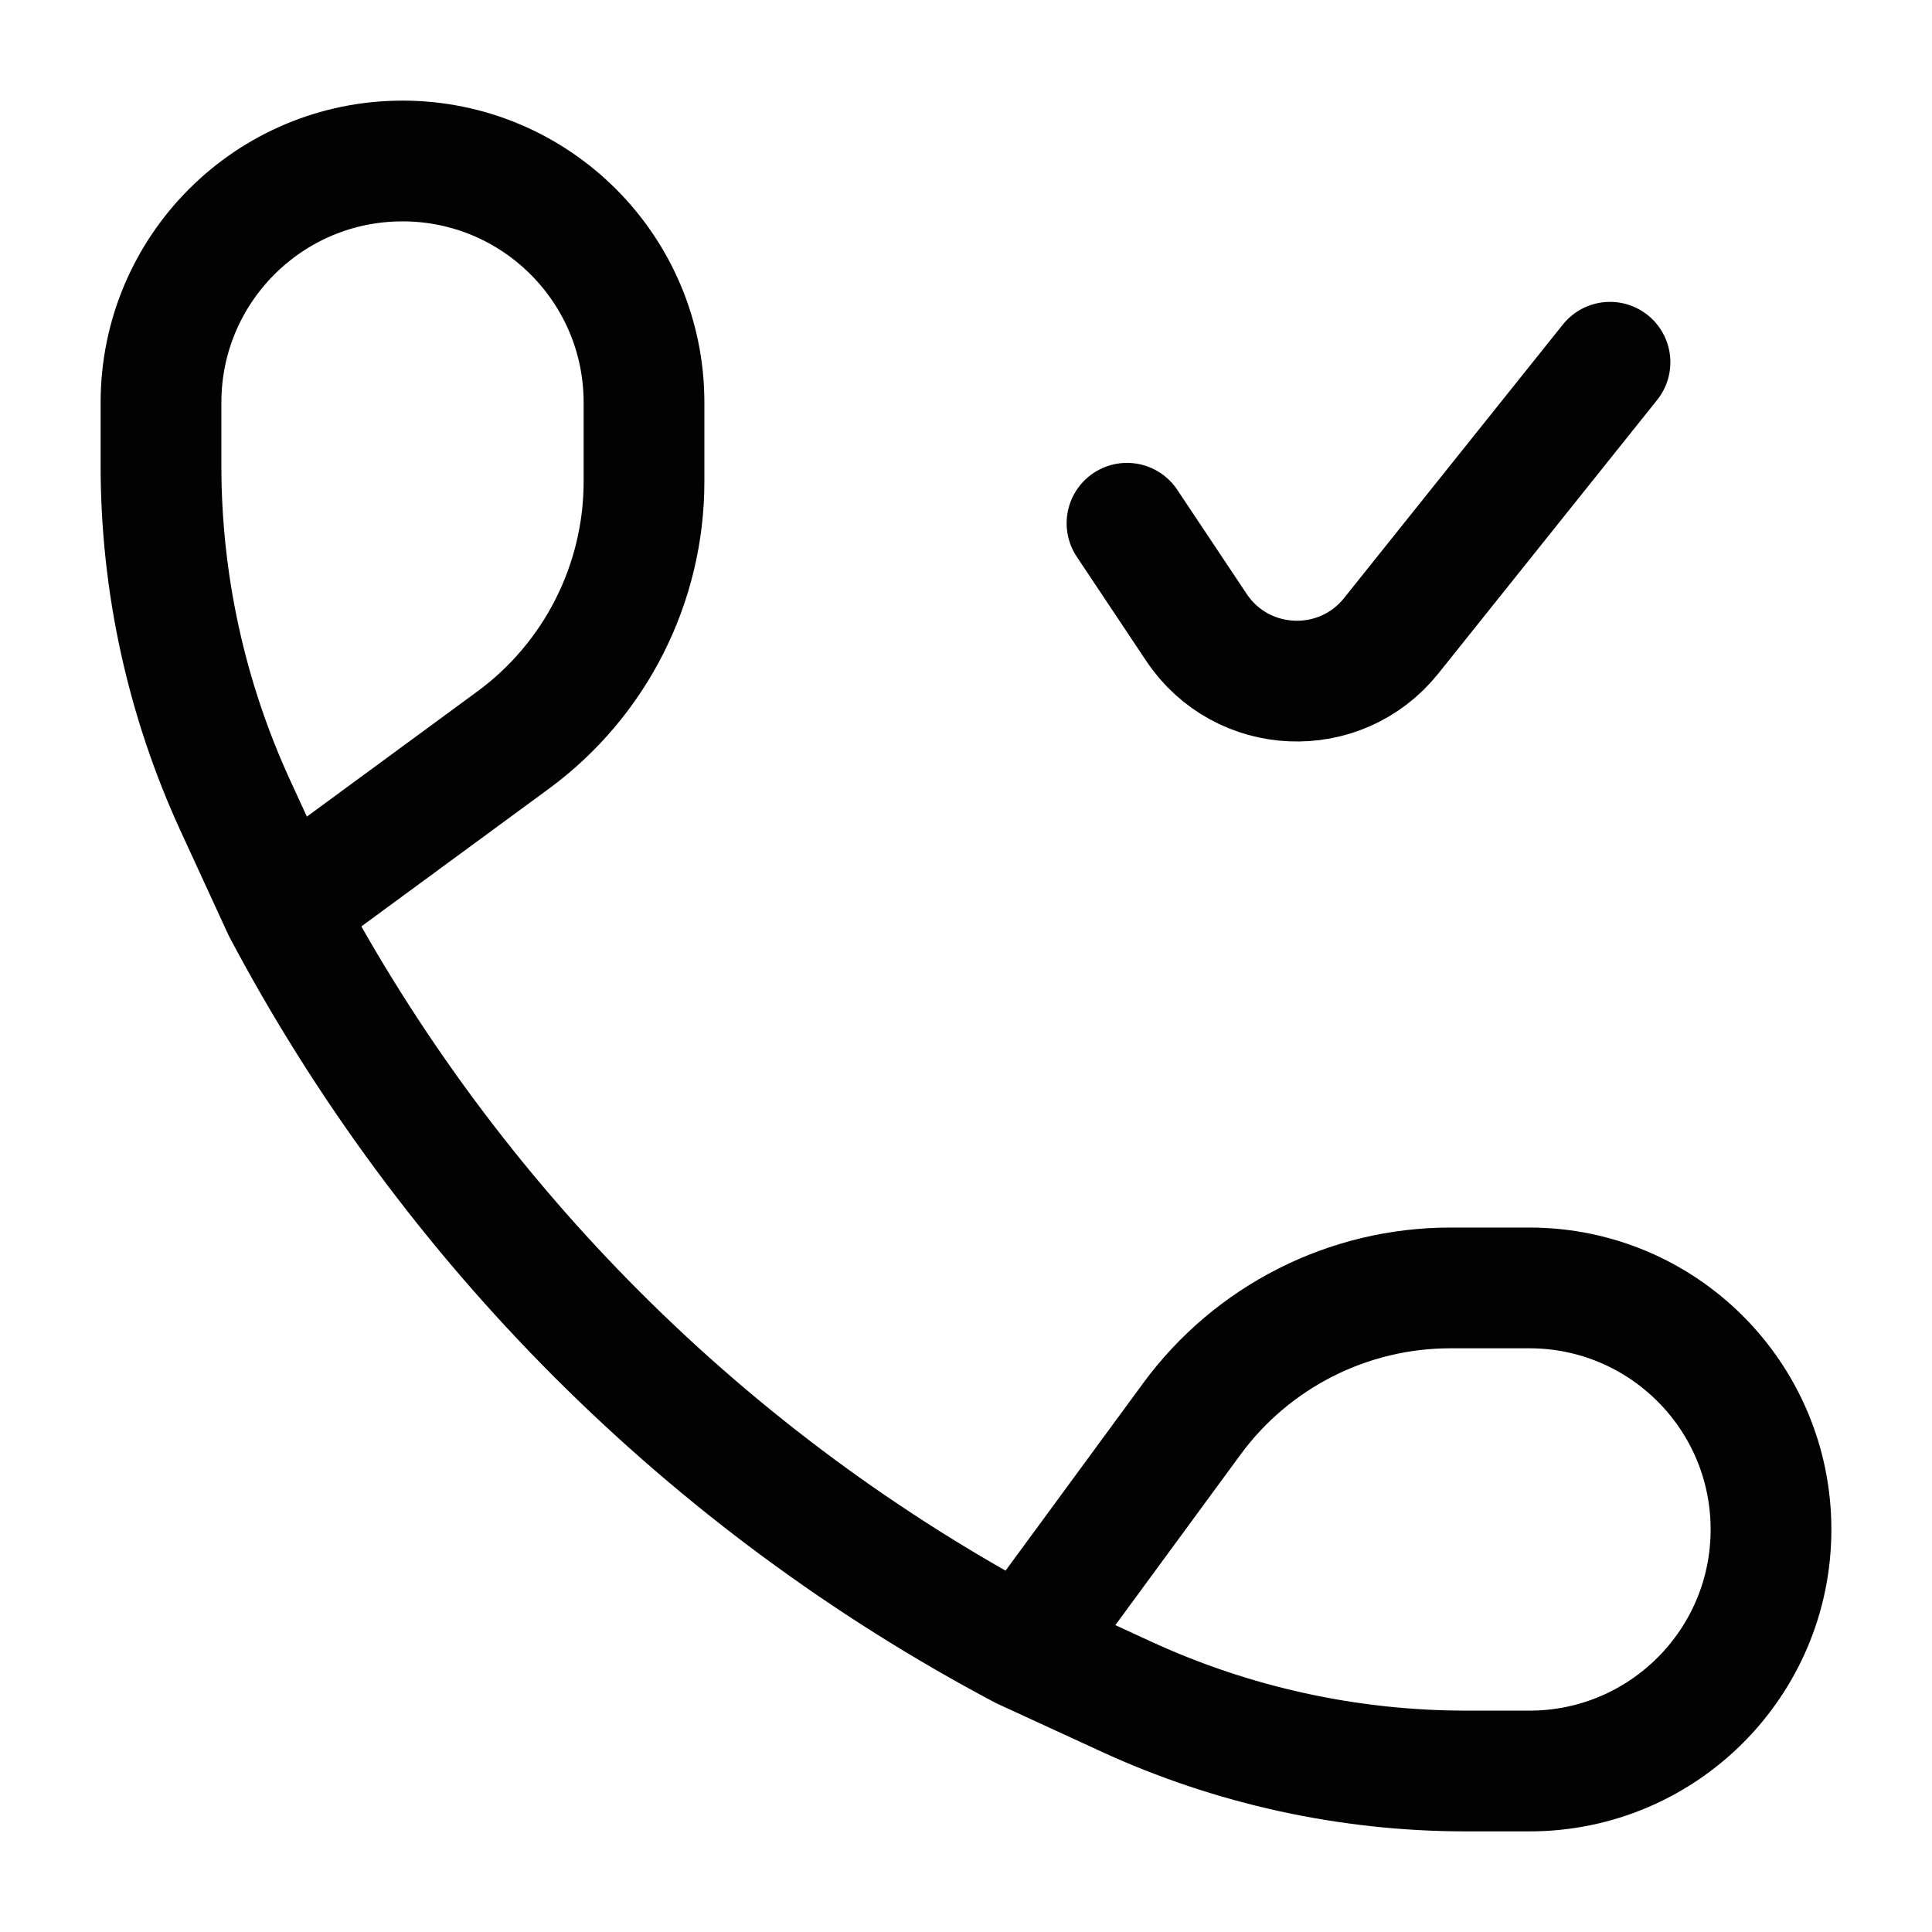 <svg width="24" height="24" viewBox="0 0 24 24" fill="none" xmlns="http://www.w3.org/2000/svg">
<path d="M3.515 11.293L2.924 10.008C2.315 8.684 2 7.245 2 5.788V5C2 3.343 3.343 2 5 2C6.657 2 8 3.343 8 5V5.983C8 7.25 7.396 8.442 6.375 9.193L3.515 11.293ZM3.515 11.293C5.589 15.209 8.791 18.411 12.707 20.485M12.707 20.485L13.991 21.076C15.315 21.685 16.755 22 18.212 22H19C20.657 22 22 20.657 22 19C22 17.343 20.657 16 19 15.999L18.018 15.999C16.749 15.999 15.557 16.603 14.806 17.625L12.707 20.485Z" stroke="#020203" stroke-width="1.5" stroke-linejoin="round"/>
<path d="M14 6.5L14.862 7.793C15.425 8.638 16.647 8.691 17.282 7.898L20 4.5" stroke="#020203" stroke-width="1.5" stroke-linecap="round"/>
</svg>
